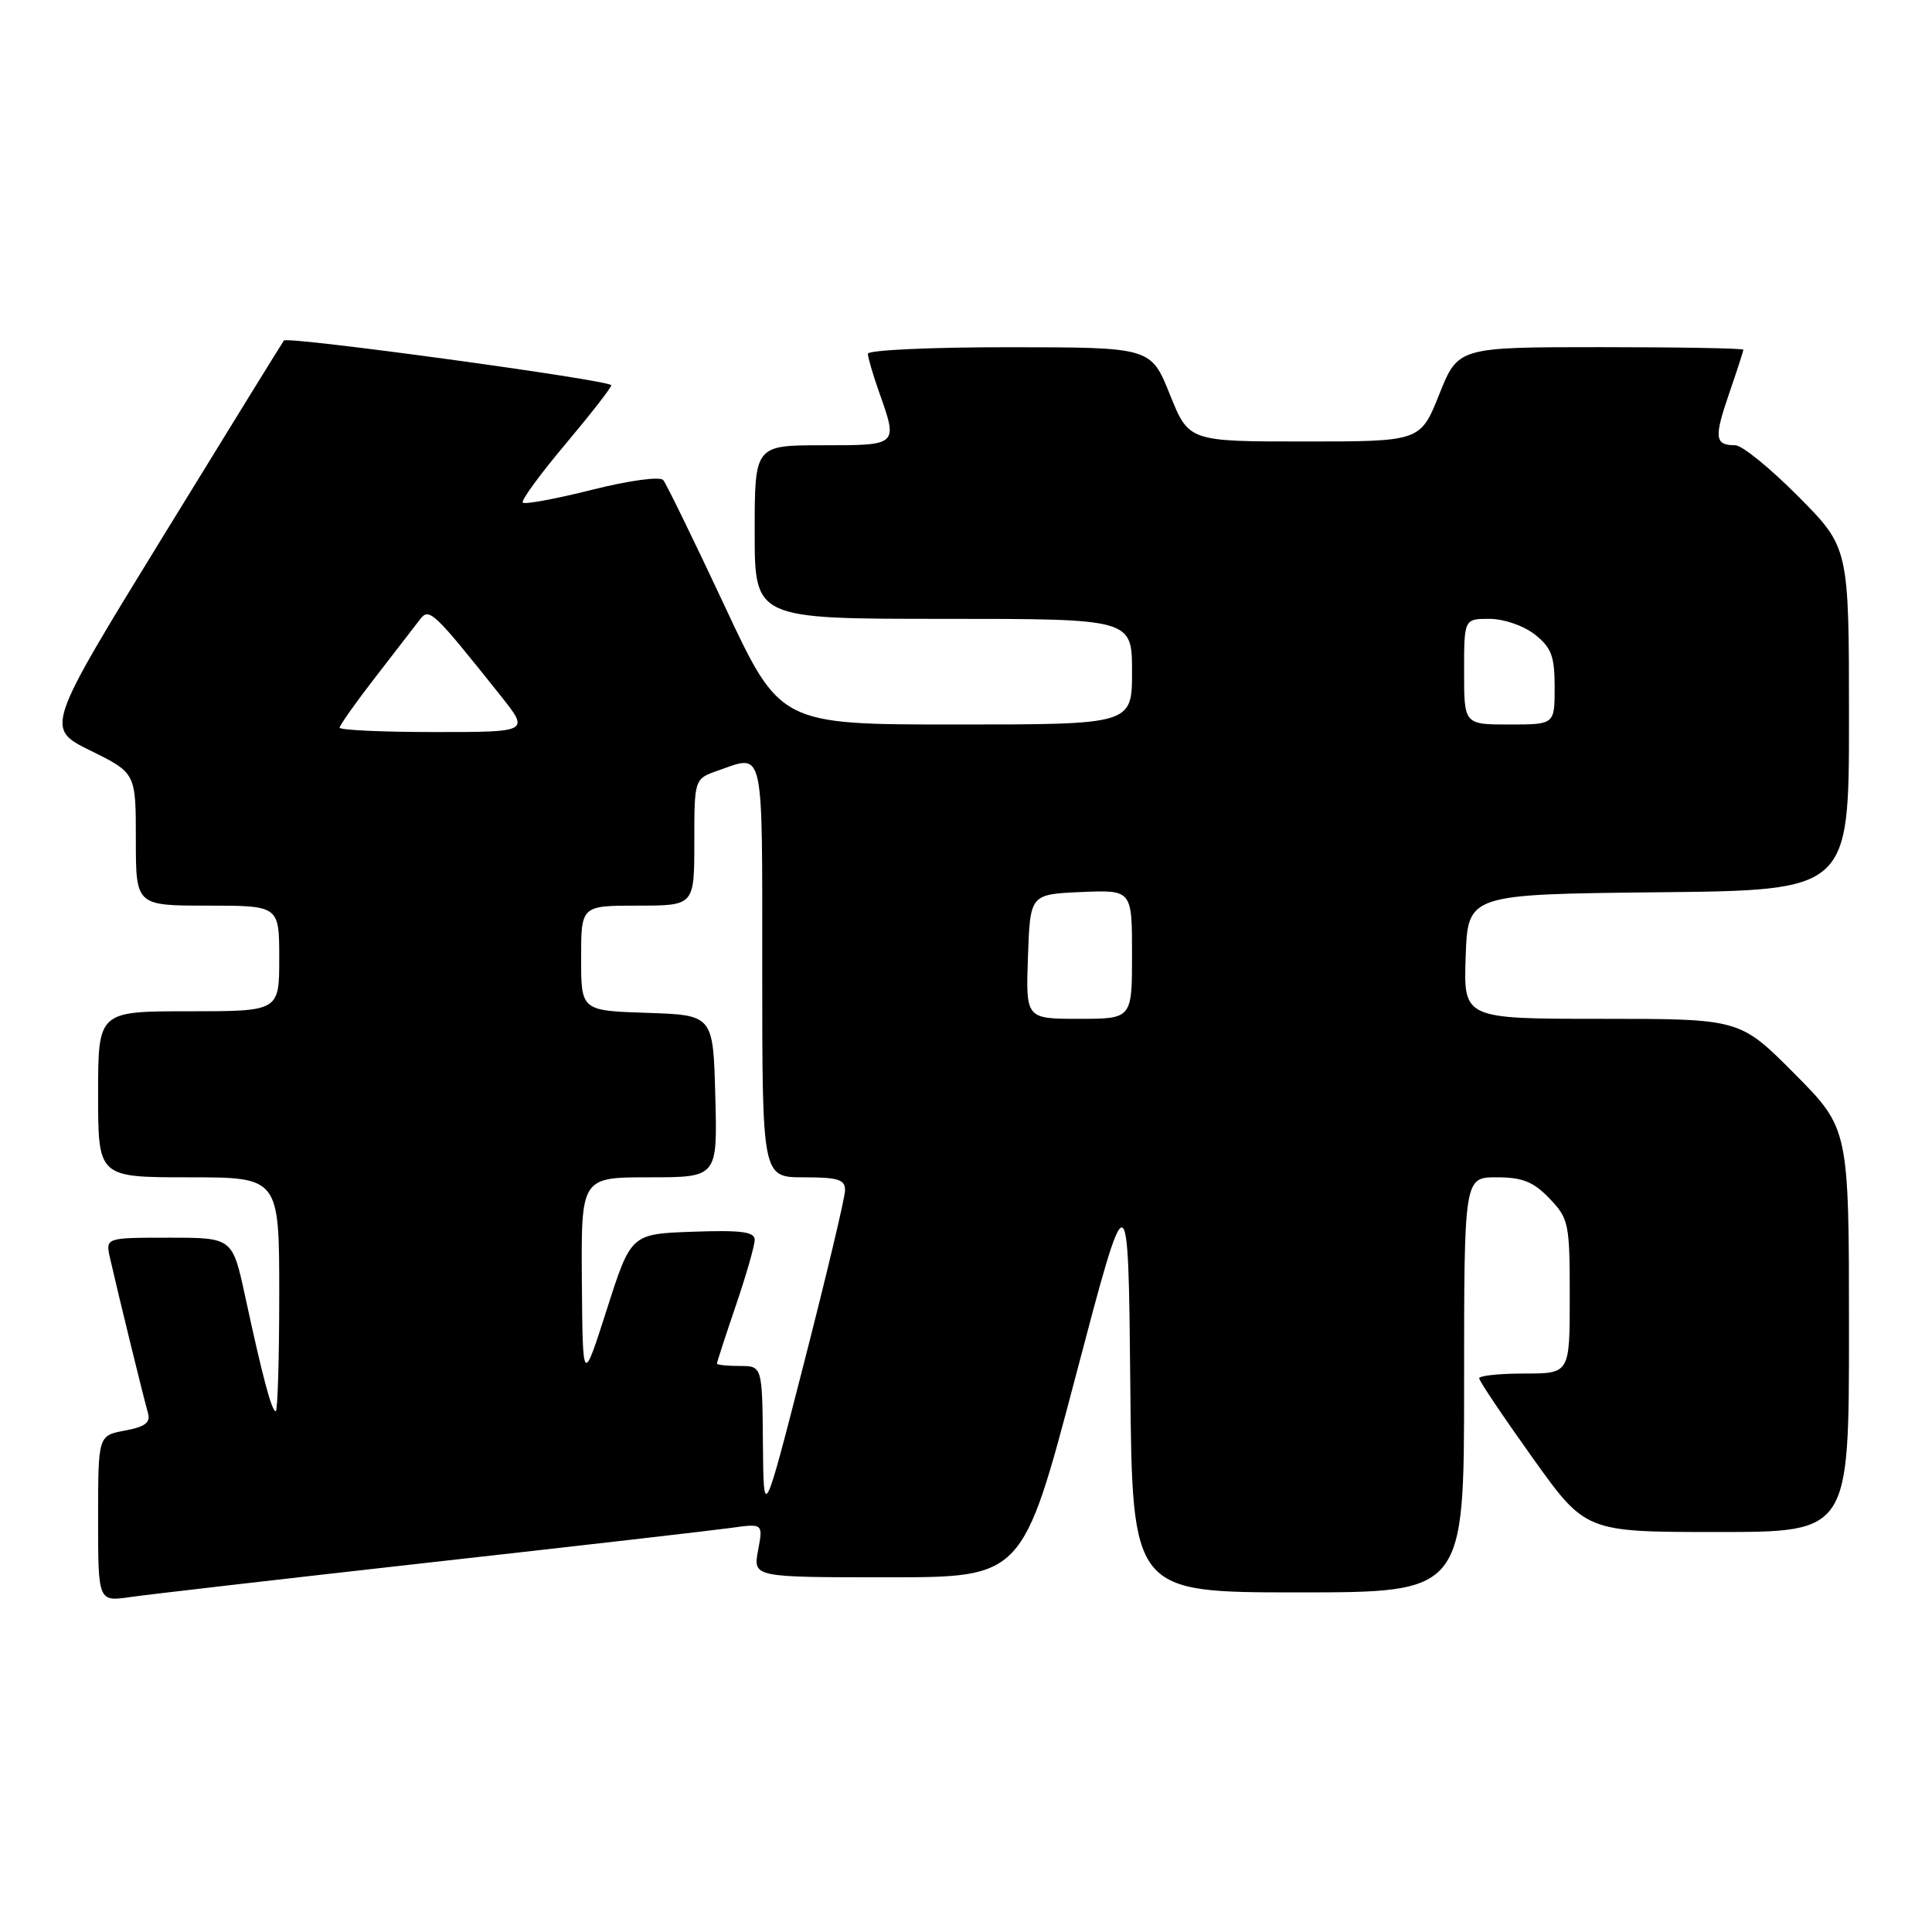 <?xml version="1.0" encoding="UTF-8" standalone="no"?>
<!DOCTYPE svg PUBLIC "-//W3C//DTD SVG 1.1//EN" "http://www.w3.org/Graphics/SVG/1.1/DTD/svg11.dtd" >
<svg xmlns="http://www.w3.org/2000/svg" xmlns:xlink="http://www.w3.org/1999/xlink" version="1.1" viewBox="0 0 256 256">
 <g >
 <path fill="currentColor"
d=" M 57.00 207.03 C 76.53 204.85 94.44 202.79 96.81 202.46 C 101.12 201.86 101.12 201.86 100.45 205.43 C 99.78 209.00 99.78 209.00 117.64 209.00 C 135.51 209.00 135.51 209.00 142.51 182.44 C 149.50 155.88 149.50 155.88 149.77 183.44 C 150.03 211.00 150.03 211.00 172.02 211.00 C 194.00 211.00 194.00 211.00 194.00 183.50 C 194.00 156.00 194.00 156.00 198.31 156.00 C 201.73 156.00 203.18 156.58 205.31 158.80 C 207.87 161.47 208.00 162.10 208.00 171.80 C 208.00 182.00 208.00 182.00 202.00 182.00 C 198.70 182.00 196.00 182.28 196.00 182.63 C 196.00 182.98 199.17 187.70 203.05 193.13 C 210.09 203.00 210.09 203.00 227.55 203.00 C 245.00 203.00 245.00 203.00 245.00 176.27 C 245.00 149.55 245.00 149.55 237.78 142.27 C 230.55 135.00 230.55 135.00 212.23 135.00 C 193.92 135.00 193.92 135.00 194.21 126.75 C 194.50 118.50 194.50 118.50 219.75 118.23 C 245.00 117.97 245.00 117.97 245.00 95.26 C 245.00 72.55 245.00 72.55 238.28 65.78 C 234.58 62.05 230.83 59.00 229.94 59.00 C 227.22 59.00 227.10 58.03 229.08 52.26 C 230.14 49.19 231.00 46.53 231.00 46.34 C 231.00 46.15 222.50 46.00 212.11 46.00 C 193.21 46.00 193.21 46.00 190.71 52.25 C 188.21 58.50 188.21 58.50 172.87 58.50 C 157.52 58.50 157.52 58.50 155.01 52.26 C 152.50 46.02 152.50 46.02 133.75 46.01 C 123.44 46.00 115.00 46.39 115.00 46.87 C 115.00 47.36 115.67 49.66 116.50 52.00 C 118.99 59.05 119.05 59.00 109.00 59.00 C 100.00 59.00 100.00 59.00 100.00 70.50 C 100.00 82.00 100.00 82.00 125.00 82.00 C 150.00 82.00 150.00 82.00 150.00 89.00 C 150.00 96.00 150.00 96.00 126.68 96.00 C 103.36 96.00 103.36 96.00 96.00 80.25 C 91.94 71.59 88.29 64.10 87.88 63.61 C 87.45 63.11 83.38 63.66 78.44 64.90 C 73.66 66.10 69.53 66.87 69.27 66.60 C 69.01 66.34 71.54 62.87 74.90 58.88 C 78.25 54.89 81.00 51.37 81.00 51.05 C 81.00 50.39 38.10 44.53 37.62 45.12 C 37.45 45.33 30.26 56.98 21.65 71.00 C 5.99 96.50 5.99 96.50 11.99 99.46 C 18.00 102.43 18.00 102.43 18.00 111.21 C 18.00 120.00 18.00 120.00 27.50 120.00 C 37.00 120.00 37.00 120.00 37.00 127.00 C 37.00 134.00 37.00 134.00 25.00 134.00 C 13.00 134.00 13.00 134.00 13.00 145.00 C 13.00 156.00 13.00 156.00 25.00 156.00 C 37.00 156.00 37.00 156.00 37.00 171.50 C 37.00 180.03 36.79 187.00 36.54 187.00 C 36.00 187.00 34.81 182.54 32.48 171.75 C 30.80 164.00 30.80 164.00 22.38 164.00 C 13.96 164.00 13.96 164.00 14.59 166.75 C 15.72 171.73 19.09 185.47 19.60 187.20 C 19.98 188.49 19.27 189.05 16.55 189.56 C 13.00 190.22 13.00 190.22 13.00 201.22 C 13.00 212.23 13.00 212.23 17.25 211.62 C 19.59 211.28 37.48 209.22 57.00 207.03 Z  M 101.09 191.25 C 101.00 181.00 101.00 181.00 98.00 181.00 C 96.35 181.00 95.00 180.85 95.00 180.68 C 95.00 180.50 96.12 177.04 97.50 173.00 C 98.88 168.96 100.00 165.04 100.00 164.28 C 100.00 163.22 98.21 162.98 91.81 163.21 C 83.61 163.50 83.61 163.50 80.41 173.50 C 77.21 183.50 77.21 183.50 77.10 169.75 C 77.00 156.00 77.00 156.00 86.03 156.00 C 95.07 156.00 95.07 156.00 94.78 145.25 C 94.50 134.50 94.50 134.50 85.75 134.21 C 77.00 133.92 77.00 133.92 77.00 126.96 C 77.00 120.00 77.00 120.00 84.50 120.00 C 92.00 120.00 92.00 120.00 92.00 111.60 C 92.00 103.20 92.00 103.20 95.15 102.10 C 101.32 99.95 101.00 98.52 101.00 128.50 C 101.00 156.00 101.00 156.00 106.50 156.00 C 111.08 156.00 112.00 156.29 111.97 157.75 C 111.96 158.71 109.52 168.95 106.56 180.50 C 101.18 201.50 101.18 201.50 101.09 191.25 Z  M 136.21 126.75 C 136.50 118.50 136.50 118.50 143.25 118.20 C 150.00 117.91 150.00 117.91 150.00 126.45 C 150.00 135.00 150.00 135.00 142.96 135.00 C 135.92 135.00 135.92 135.00 136.21 126.75 Z  M 45.00 96.42 C 45.00 96.11 47.14 93.09 49.75 89.72 C 52.36 86.35 55.01 82.92 55.64 82.09 C 56.87 80.47 57.39 80.96 66.34 92.19 C 70.17 97.00 70.17 97.00 57.59 97.00 C 50.66 97.00 45.00 96.74 45.00 96.42 Z  M 194.00 89.00 C 194.00 82.00 194.00 82.00 197.37 82.00 C 199.26 82.00 201.89 82.91 203.37 84.07 C 205.57 85.81 206.00 86.94 206.00 91.07 C 206.00 96.00 206.00 96.00 200.00 96.00 C 194.00 96.00 194.00 96.00 194.00 89.00 Z "/>
</g>
</svg>